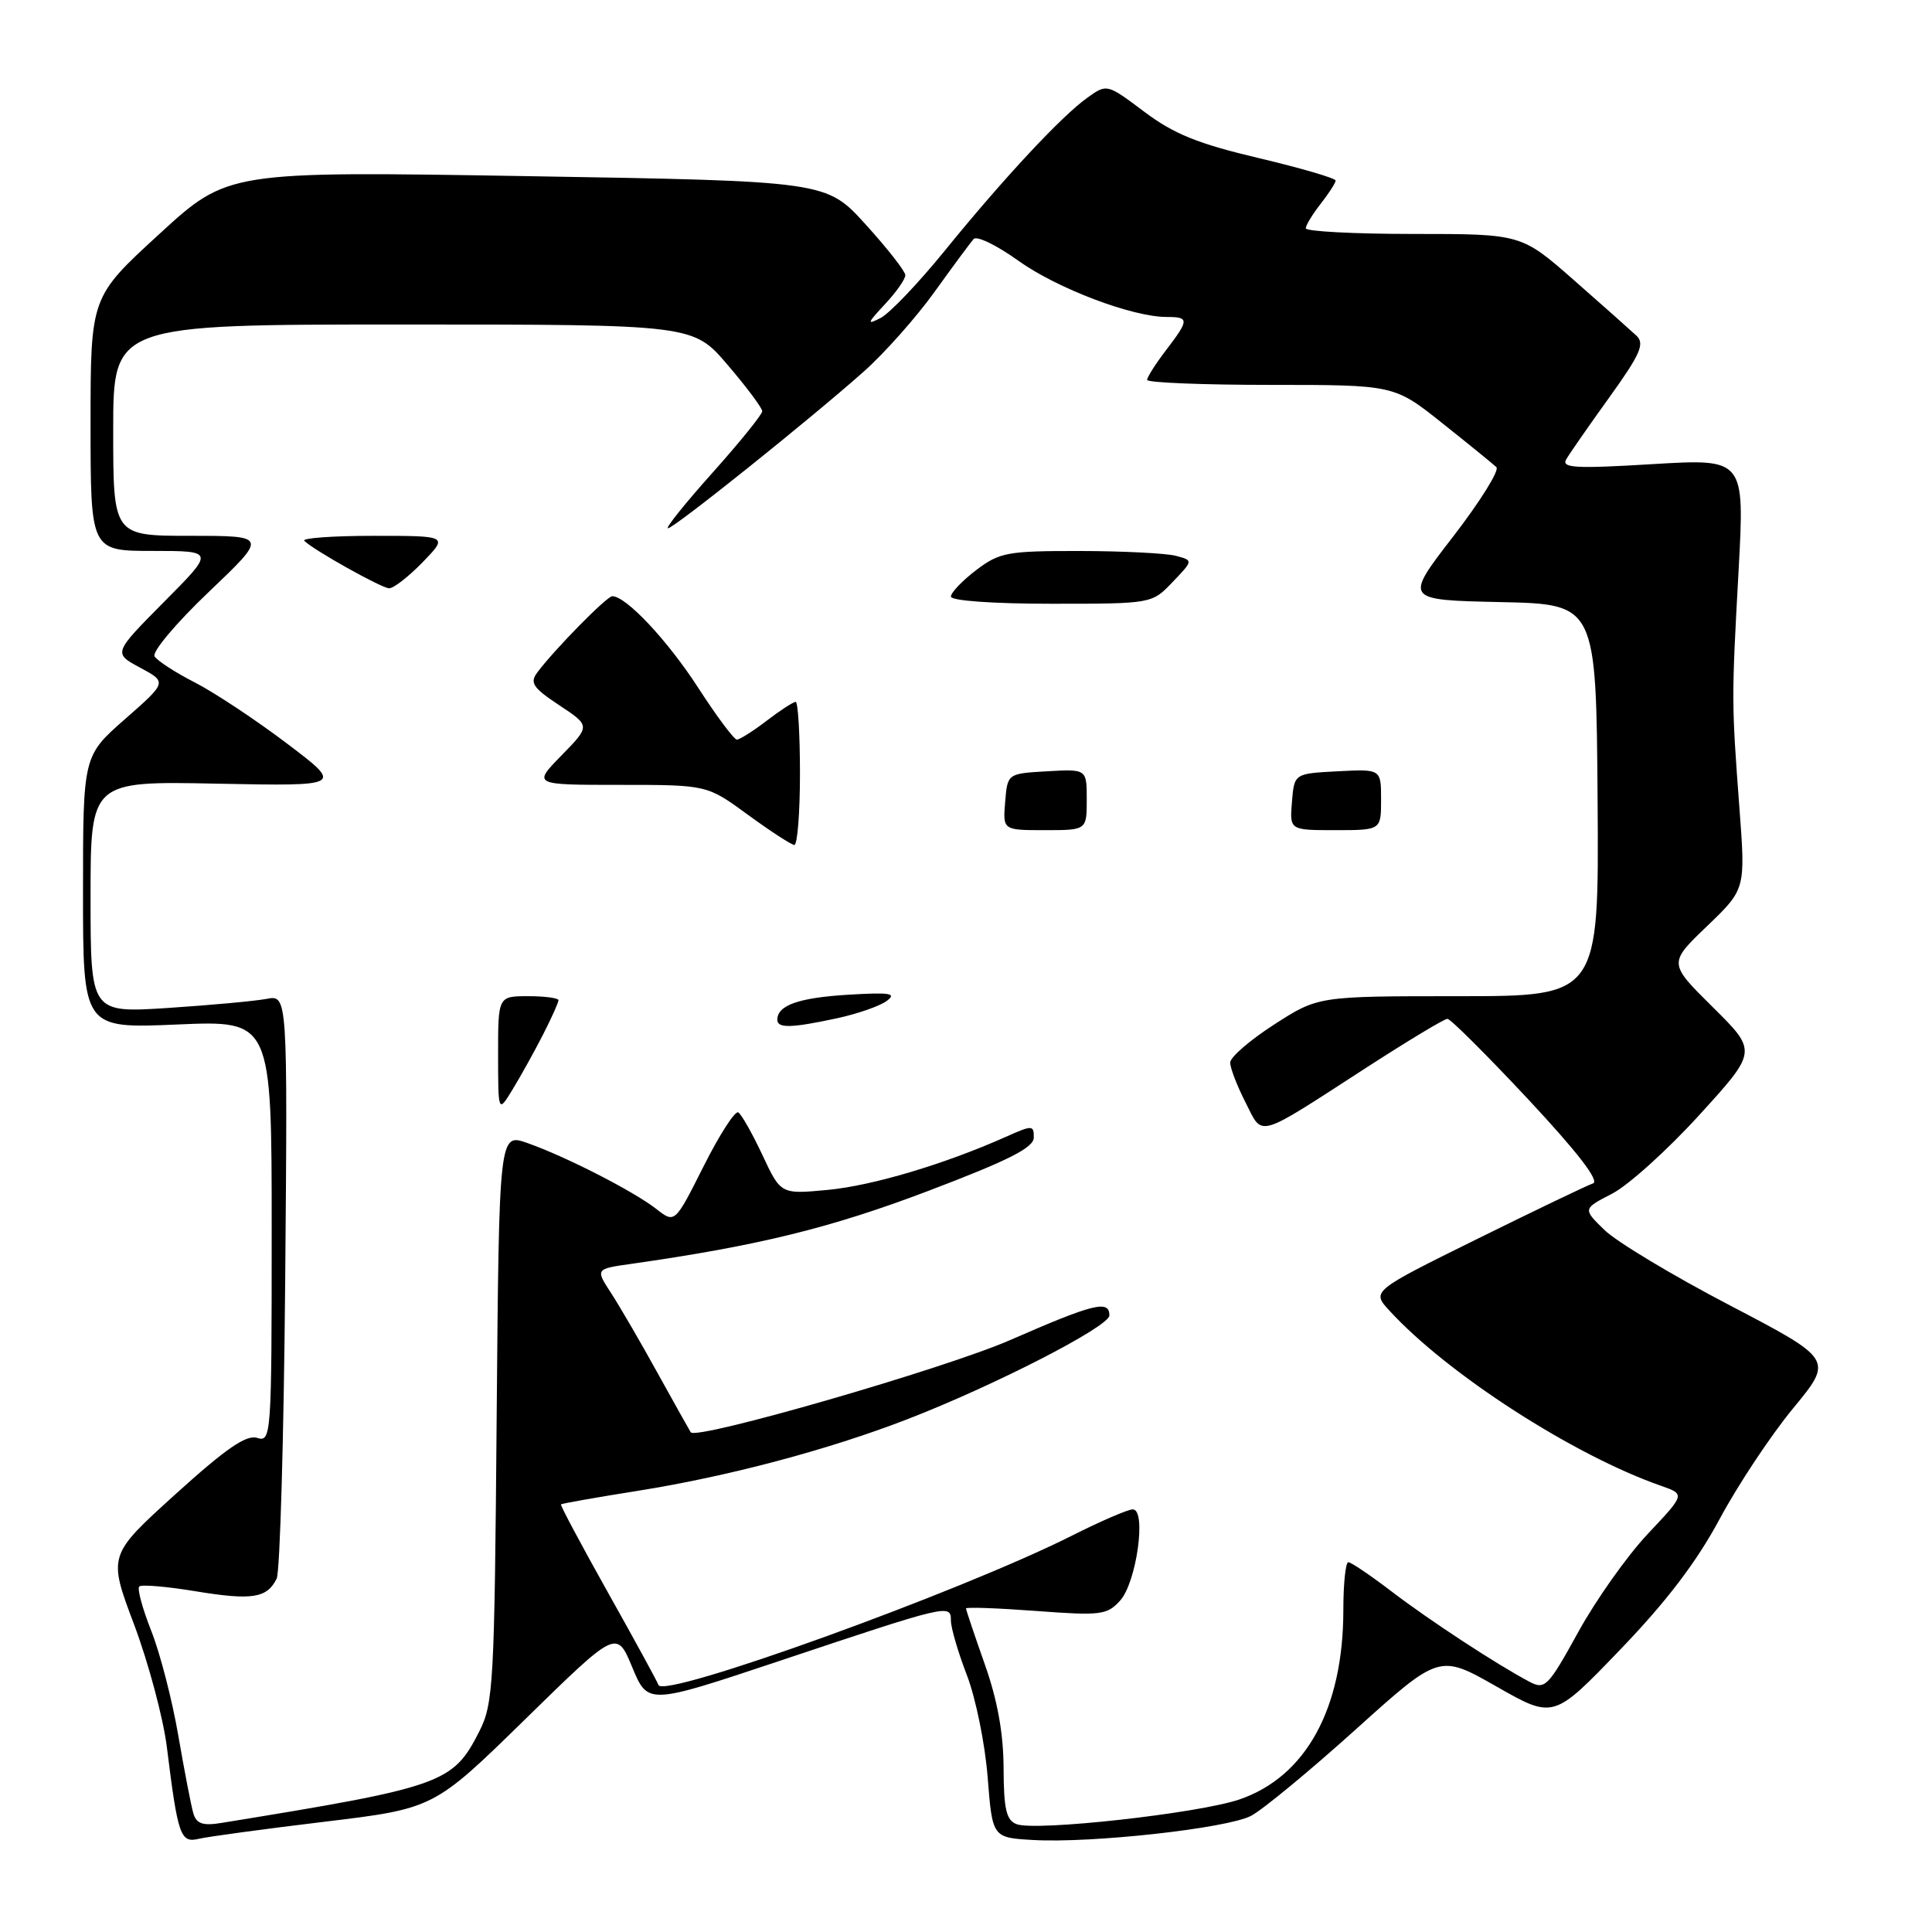 <?xml version="1.0" encoding="UTF-8" standalone="no"?>
<!DOCTYPE svg PUBLIC "-//W3C//DTD SVG 1.1//EN" "http://www.w3.org/Graphics/SVG/1.1/DTD/svg11.dtd" >
<svg xmlns="http://www.w3.org/2000/svg" xmlns:xlink="http://www.w3.org/1999/xlink" version="1.1" viewBox="0 0 256 256">
 <g >
 <path fill="currentColor"
d=" M 43.00 241.39 C 57.50 239.64 57.50 239.64 69.61 227.79 C 81.71 215.95 81.71 215.95 83.78 220.93 C 85.85 225.90 85.85 225.90 103.17 220.12 C 125.75 212.57 126.00 212.52 126.00 214.73 C 126.00 215.70 126.96 218.97 128.13 222.00 C 129.29 225.03 130.53 231.10 130.87 235.50 C 131.50 243.50 131.50 243.50 136.91 243.81 C 144.71 244.25 162.57 242.27 165.77 240.61 C 167.27 239.83 173.50 234.69 179.62 229.18 C 190.73 219.17 190.73 219.17 198.29 223.47 C 205.85 227.78 205.85 227.78 214.67 218.60 C 220.82 212.21 224.83 206.94 227.87 201.26 C 230.28 196.77 234.65 190.18 237.59 186.62 C 242.93 180.14 242.93 180.14 229.22 172.97 C 221.67 169.03 214.20 164.54 212.61 162.99 C 209.72 160.18 209.72 160.18 213.61 158.17 C 215.75 157.07 220.96 152.37 225.18 147.73 C 232.86 139.30 232.86 139.30 226.97 133.47 C 221.07 127.63 221.07 127.63 226.18 122.73 C 231.29 117.83 231.29 117.83 230.49 107.17 C 229.43 92.98 229.43 92.76 230.37 75.63 C 231.18 60.77 231.18 60.77 218.96 61.50 C 208.75 62.12 206.87 62.01 207.53 60.87 C 207.96 60.12 210.54 56.41 213.26 52.63 C 217.35 46.94 217.96 45.55 216.85 44.49 C 216.11 43.80 212.37 40.47 208.54 37.11 C 201.58 31.00 201.58 31.00 187.29 31.00 C 179.43 31.00 173.01 30.66 173.02 30.25 C 173.03 29.84 173.92 28.38 175.00 27.00 C 176.08 25.62 176.97 24.24 176.98 23.93 C 176.99 23.62 172.41 22.28 166.80 20.95 C 158.75 19.05 155.55 17.76 151.64 14.82 C 146.68 11.10 146.68 11.09 144.09 12.94 C 140.67 15.37 132.95 23.66 125.16 33.25 C 121.70 37.51 117.89 41.51 116.69 42.13 C 114.81 43.10 114.90 42.84 117.25 40.32 C 118.76 38.71 119.98 36.97 119.96 36.45 C 119.94 35.93 117.58 32.91 114.71 29.75 C 109.50 24.00 109.50 24.00 69.85 23.34 C 30.19 22.68 30.19 22.68 21.10 31.02 C 12.00 39.36 12.00 39.36 12.00 56.18 C 12.00 73.00 12.00 73.00 20.22 73.00 C 28.45 73.00 28.45 73.00 21.72 79.77 C 15.00 86.55 15.00 86.55 18.57 88.47 C 22.14 90.39 22.14 90.39 16.57 95.28 C 11.00 100.17 11.00 100.17 11.00 118.23 C 11.00 136.29 11.00 136.29 23.50 135.75 C 36.00 135.21 36.00 135.21 36.00 163.17 C 36.00 190.28 35.94 191.12 34.08 190.53 C 32.64 190.07 29.93 191.94 23.24 198.00 C 14.31 206.09 14.31 206.09 17.78 215.29 C 19.68 220.36 21.63 227.65 22.11 231.50 C 23.57 243.28 23.91 244.24 26.35 243.65 C 27.53 243.37 35.02 242.35 43.00 241.39 Z  M 25.62 240.28 C 25.33 239.30 24.44 234.68 23.63 230.00 C 22.83 225.32 21.22 219.08 20.05 216.12 C 18.88 213.16 18.16 210.51 18.45 210.22 C 18.73 209.93 22.09 210.22 25.91 210.85 C 33.40 212.08 35.39 211.77 36.66 209.17 C 37.10 208.25 37.61 190.47 37.79 169.66 C 38.11 131.82 38.11 131.82 35.31 132.36 C 33.76 132.65 27.89 133.19 22.25 133.56 C 12.00 134.22 12.00 134.22 12.00 118.86 C 12.00 103.50 12.00 103.50 28.75 103.84 C 45.50 104.17 45.50 104.17 38.00 98.50 C 33.88 95.38 28.39 91.75 25.82 90.43 C 23.25 89.12 20.85 87.56 20.48 86.97 C 20.12 86.39 23.34 82.55 27.65 78.45 C 35.47 71.00 35.47 71.00 25.24 71.00 C 15.00 71.00 15.00 71.00 15.00 57.00 C 15.00 43.00 15.00 43.00 53.42 43.00 C 91.85 43.00 91.85 43.00 96.42 48.36 C 98.94 51.30 101.00 54.07 101.00 54.49 C 101.00 54.92 98.03 58.59 94.41 62.64 C 90.79 66.69 88.13 70.00 88.51 70.00 C 89.30 70.00 107.22 55.66 114.47 49.22 C 117.20 46.79 121.42 42.04 123.85 38.65 C 126.28 35.27 128.60 32.13 129.01 31.67 C 129.43 31.21 132.08 32.50 134.91 34.53 C 140.04 38.21 150.01 42.00 154.59 42.00 C 157.60 42.00 157.59 42.36 154.50 46.41 C 153.12 48.21 152.00 49.98 152.00 50.34 C 152.00 50.70 159.37 51.00 168.37 51.00 C 184.75 51.00 184.75 51.00 191.12 56.08 C 194.63 58.87 197.85 61.49 198.28 61.90 C 198.71 62.32 196.13 66.45 192.56 71.08 C 186.06 79.50 186.06 79.50 198.78 79.78 C 211.50 80.05 211.50 80.05 211.69 106.03 C 211.87 132.00 211.87 132.00 193.27 132.00 C 174.66 132.00 174.66 132.00 168.84 135.75 C 165.64 137.81 163.01 140.08 163.01 140.79 C 163.00 141.50 163.91 143.87 165.03 146.06 C 167.40 150.71 166.25 151.04 181.20 141.37 C 186.62 137.87 191.38 135.00 191.79 135.00 C 192.20 135.00 197.01 139.80 202.50 145.67 C 209.03 152.67 211.99 156.50 211.08 156.81 C 210.32 157.06 203.40 160.38 195.71 164.18 C 181.73 171.09 181.73 171.09 184.12 173.68 C 191.82 182.08 208.53 192.85 220.13 196.89 C 223.29 198.00 223.29 198.00 218.34 203.25 C 215.62 206.14 211.47 211.99 209.13 216.25 C 205.14 223.49 204.72 223.92 202.68 222.85 C 198.41 220.60 189.42 214.72 184.41 210.89 C 181.61 208.75 179.02 207.00 178.66 207.00 C 178.30 207.00 178.00 209.84 178.00 213.32 C 178.00 226.39 173.04 235.43 164.22 238.44 C 158.79 240.29 137.22 242.68 134.70 241.71 C 133.34 241.19 133.00 239.72 132.98 234.28 C 132.96 229.66 132.17 225.27 130.48 220.50 C 129.12 216.65 128.01 213.33 128.00 213.13 C 128.00 212.93 132.17 213.08 137.28 213.46 C 145.86 214.10 146.69 214.00 148.42 212.09 C 150.60 209.68 151.95 200.00 150.10 200.00 C 149.47 200.00 145.85 201.56 142.06 203.47 C 127.21 210.95 87.89 225.15 87.25 223.27 C 87.11 222.84 84.10 217.33 80.56 211.02 C 77.02 204.71 74.22 199.45 74.33 199.34 C 74.45 199.22 79.03 198.41 84.52 197.54 C 96.51 195.63 109.74 192.11 120.19 188.07 C 131.80 183.58 147.00 175.77 147.00 174.30 C 147.00 172.21 144.91 172.73 133.89 177.55 C 125.26 181.33 92.32 190.85 91.53 189.79 C 91.42 189.63 89.45 186.12 87.17 182.00 C 84.90 177.88 82.10 173.07 80.96 171.32 C 78.89 168.14 78.89 168.14 83.70 167.46 C 100.41 165.08 110.07 162.71 122.90 157.84 C 133.62 153.77 136.97 152.08 136.98 150.74 C 137.00 149.07 136.80 149.06 133.25 150.65 C 125.10 154.28 115.59 157.11 109.67 157.67 C 103.46 158.25 103.46 158.25 101.03 153.06 C 99.69 150.20 98.25 147.66 97.83 147.40 C 97.41 147.13 95.34 150.34 93.24 154.52 C 89.42 162.12 89.42 162.12 86.96 160.19 C 83.96 157.85 75.00 153.26 69.89 151.46 C 66.13 150.13 66.13 150.13 65.81 187.82 C 65.52 223.17 65.38 225.74 63.50 229.44 C 60.01 236.31 58.67 236.78 29.33 241.55 C 26.87 241.95 26.03 241.66 25.62 240.28 Z  M 71.95 137.10 C 73.08 134.89 74.00 132.84 74.00 132.54 C 74.00 132.24 72.20 132.00 70.00 132.00 C 66.00 132.00 66.00 132.00 66.00 139.75 C 66.01 147.50 66.01 147.50 67.95 144.31 C 69.02 142.55 70.82 139.31 71.95 137.10 Z  M 110.84 134.94 C 113.56 134.36 116.55 133.32 117.48 132.64 C 118.88 131.61 117.97 131.47 112.34 131.81 C 105.81 132.21 103.00 133.21 103.00 135.12 C 103.00 136.27 104.83 136.23 110.84 134.94 Z  M 106.00 102.50 C 106.00 97.28 105.74 93.00 105.43 93.00 C 105.12 93.00 103.39 94.12 101.59 95.50 C 99.79 96.88 98.01 98.00 97.64 98.00 C 97.26 98.00 94.95 94.90 92.50 91.11 C 88.45 84.85 82.96 79.00 81.13 79.00 C 80.41 79.00 73.44 86.09 71.19 89.11 C 70.17 90.48 70.62 91.14 74.11 93.45 C 78.23 96.18 78.23 96.18 74.41 100.09 C 70.59 104.00 70.59 104.00 82.14 104.00 C 93.69 104.00 93.69 104.00 99.10 107.96 C 102.07 110.13 104.84 111.93 105.25 111.96 C 105.66 111.98 106.00 107.72 106.00 102.50 Z  M 144.00 105.95 C 144.00 101.90 144.00 101.90 138.75 102.20 C 133.50 102.50 133.50 102.50 133.19 106.25 C 132.88 110.00 132.88 110.00 138.44 110.00 C 144.00 110.00 144.00 110.00 144.00 105.95 Z  M 183.00 105.95 C 183.00 101.90 183.00 101.90 177.25 102.20 C 171.50 102.50 171.50 102.50 171.19 106.25 C 170.88 110.00 170.88 110.00 176.94 110.00 C 183.00 110.00 183.00 110.00 183.00 105.95 Z  M 155.37 77.13 C 158.12 74.26 158.12 74.26 155.81 73.65 C 154.54 73.31 148.82 73.02 143.09 73.01 C 133.47 73.00 132.44 73.19 129.34 75.55 C 127.50 76.95 126.00 78.53 126.00 79.05 C 126.00 79.60 131.58 80.00 139.31 80.00 C 152.63 80.00 152.63 80.00 155.37 77.13 Z  M 56.00 74.50 C 59.39 71.00 59.39 71.00 49.53 71.00 C 44.10 71.00 39.96 71.30 40.32 71.66 C 41.55 72.89 50.50 77.90 51.55 77.95 C 52.13 77.98 54.13 76.42 56.00 74.50 Z "/>
</g>
</svg>